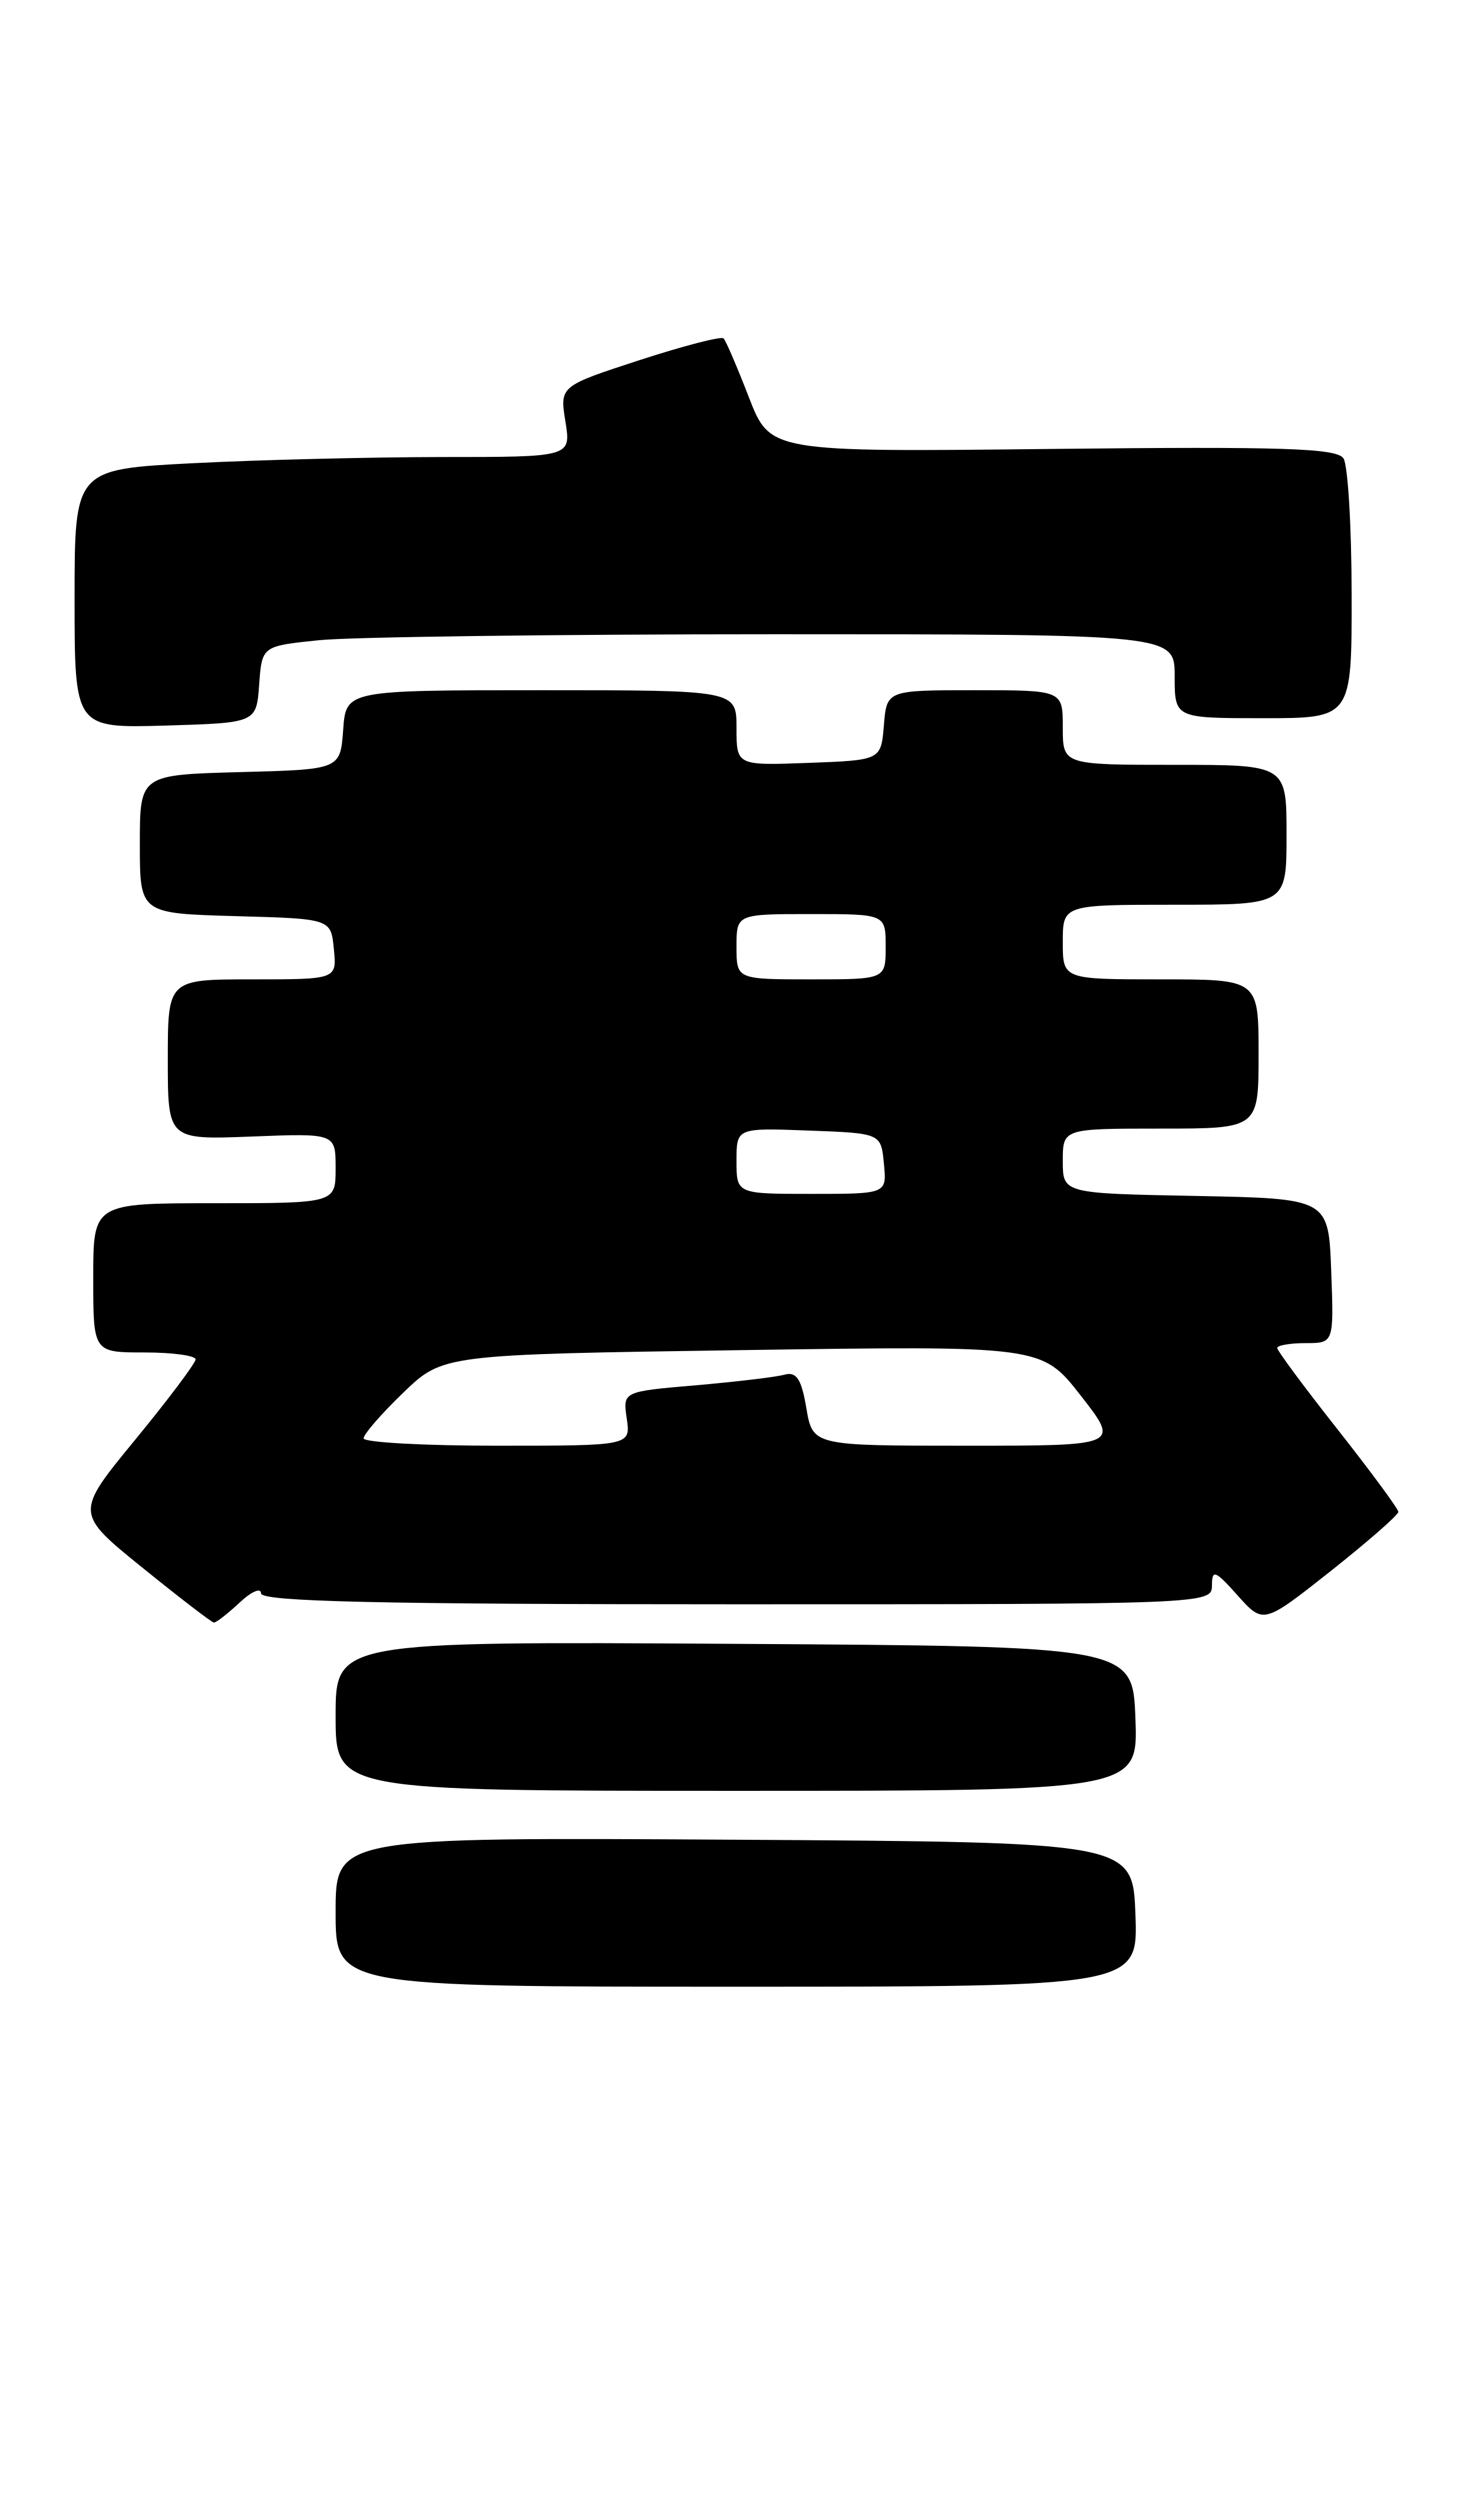 <?xml version="1.0" encoding="UTF-8" standalone="no"?>
<!DOCTYPE svg PUBLIC "-//W3C//DTD SVG 1.1//EN" "http://www.w3.org/Graphics/SVG/1.1/DTD/svg11.dtd" >
<svg xmlns="http://www.w3.org/2000/svg" xmlns:xlink="http://www.w3.org/1999/xlink" version="1.1" viewBox="0 0 158 268">
 <g >
 <path fill="currentColor"
d=" M 121.79 205.25 C 121.50 197.50 121.50 197.50 78.75 197.24 C 36.00 196.98 36.00 196.98 36.00 204.99 C 36.00 213.00 36.00 213.00 79.04 213.00 C 122.08 213.00 122.08 213.00 121.79 205.25 Z  M 121.79 184.25 C 121.50 176.50 121.50 176.50 78.75 176.24 C 36.00 175.98 36.00 175.98 36.00 183.99 C 36.00 192.00 36.00 192.00 79.04 192.00 C 122.08 192.00 122.08 192.00 121.79 184.25 Z  M 25.69 171.83 C 26.96 170.63 28.00 170.18 28.00 170.83 C 28.00 171.71 40.62 172.00 79.00 172.00 C 129.47 172.00 130.00 171.98 130.00 169.98 C 130.00 168.22 130.35 168.36 132.76 171.06 C 135.52 174.14 135.52 174.14 142.76 168.42 C 146.74 165.26 150.00 162.42 149.99 162.09 C 149.99 161.77 147.06 157.80 143.49 153.27 C 139.92 148.75 137.00 144.81 137.00 144.52 C 137.00 144.24 138.37 144.00 140.04 144.00 C 143.08 144.00 143.08 144.00 142.79 136.25 C 142.50 128.50 142.50 128.50 128.25 128.22 C 114.00 127.95 114.00 127.95 114.00 124.47 C 114.00 121.00 114.00 121.00 124.50 121.00 C 135.00 121.00 135.00 121.00 135.00 113.00 C 135.00 105.00 135.00 105.00 124.50 105.00 C 114.00 105.00 114.00 105.00 114.00 101.00 C 114.00 97.00 114.00 97.00 126.00 97.00 C 138.00 97.00 138.00 97.00 138.00 89.50 C 138.00 82.00 138.00 82.00 126.00 82.00 C 114.00 82.00 114.00 82.00 114.00 78.00 C 114.00 74.00 114.00 74.00 104.56 74.00 C 95.12 74.00 95.12 74.00 94.81 77.75 C 94.50 81.50 94.50 81.50 86.75 81.79 C 79.00 82.08 79.00 82.08 79.00 78.04 C 79.00 74.00 79.00 74.00 58.06 74.00 C 37.11 74.00 37.11 74.00 36.81 78.25 C 36.50 82.50 36.50 82.50 25.75 82.78 C 15.00 83.07 15.00 83.07 15.00 90.50 C 15.00 97.93 15.00 97.93 25.25 98.22 C 35.50 98.50 35.50 98.50 35.81 101.75 C 36.13 105.00 36.13 105.00 27.06 105.00 C 18.00 105.00 18.00 105.00 18.00 113.60 C 18.00 122.20 18.00 122.20 27.00 121.85 C 36.00 121.50 36.00 121.50 36.00 125.25 C 36.00 129.00 36.00 129.00 23.00 129.00 C 10.00 129.00 10.00 129.00 10.00 137.00 C 10.00 145.00 10.00 145.00 15.50 145.00 C 18.52 145.00 20.99 145.34 20.98 145.75 C 20.96 146.16 18.05 150.04 14.50 154.36 C 8.04 162.22 8.04 162.22 15.27 168.07 C 19.25 171.29 22.70 173.94 22.94 173.96 C 23.18 173.98 24.41 173.02 25.69 171.83 Z  M 27.80 73.39 C 28.10 69.27 28.10 69.27 34.20 68.64 C 37.55 68.29 59.58 68.00 83.15 68.00 C 126.00 68.00 126.00 68.00 126.00 72.50 C 126.00 77.00 126.00 77.00 135.50 77.00 C 145.00 77.00 145.00 77.00 144.98 63.75 C 144.98 56.46 144.58 49.89 144.11 49.15 C 143.41 48.05 137.61 47.86 112.93 48.13 C 82.61 48.47 82.61 48.47 80.33 42.60 C 79.08 39.37 77.86 36.52 77.61 36.28 C 77.36 36.03 73.31 37.08 68.60 38.61 C 60.04 41.40 60.04 41.40 60.65 45.20 C 61.26 49.00 61.26 49.00 47.38 49.00 C 39.75 49.01 27.76 49.30 20.75 49.66 C 8.00 50.31 8.00 50.31 8.00 64.19 C 8.00 78.07 8.00 78.07 17.75 77.79 C 27.50 77.50 27.50 77.50 27.80 73.39 Z  M 39.00 154.21 C 39.00 153.77 40.91 151.57 43.25 149.32 C 47.50 145.22 47.50 145.22 79.62 144.75 C 111.74 144.27 111.74 144.27 115.93 149.63 C 120.12 155.00 120.12 155.00 103.65 155.00 C 87.18 155.00 87.18 155.00 86.49 150.96 C 85.97 147.86 85.43 147.03 84.16 147.38 C 83.25 147.64 78.97 148.14 74.65 148.52 C 66.80 149.19 66.80 149.19 67.23 152.09 C 67.65 155.00 67.65 155.00 53.33 155.00 C 45.45 155.00 39.00 154.64 39.00 154.21 Z  M 79.00 124.46 C 79.00 120.92 79.00 120.92 86.75 121.21 C 94.50 121.50 94.50 121.50 94.81 124.75 C 95.13 128.00 95.13 128.00 87.06 128.00 C 79.00 128.00 79.00 128.00 79.00 124.46 Z  M 79.00 101.50 C 79.00 98.00 79.00 98.00 87.00 98.00 C 95.00 98.00 95.00 98.00 95.00 101.50 C 95.00 105.00 95.00 105.00 87.00 105.00 C 79.00 105.00 79.00 105.00 79.00 101.50 Z "/>
</g>
</svg>